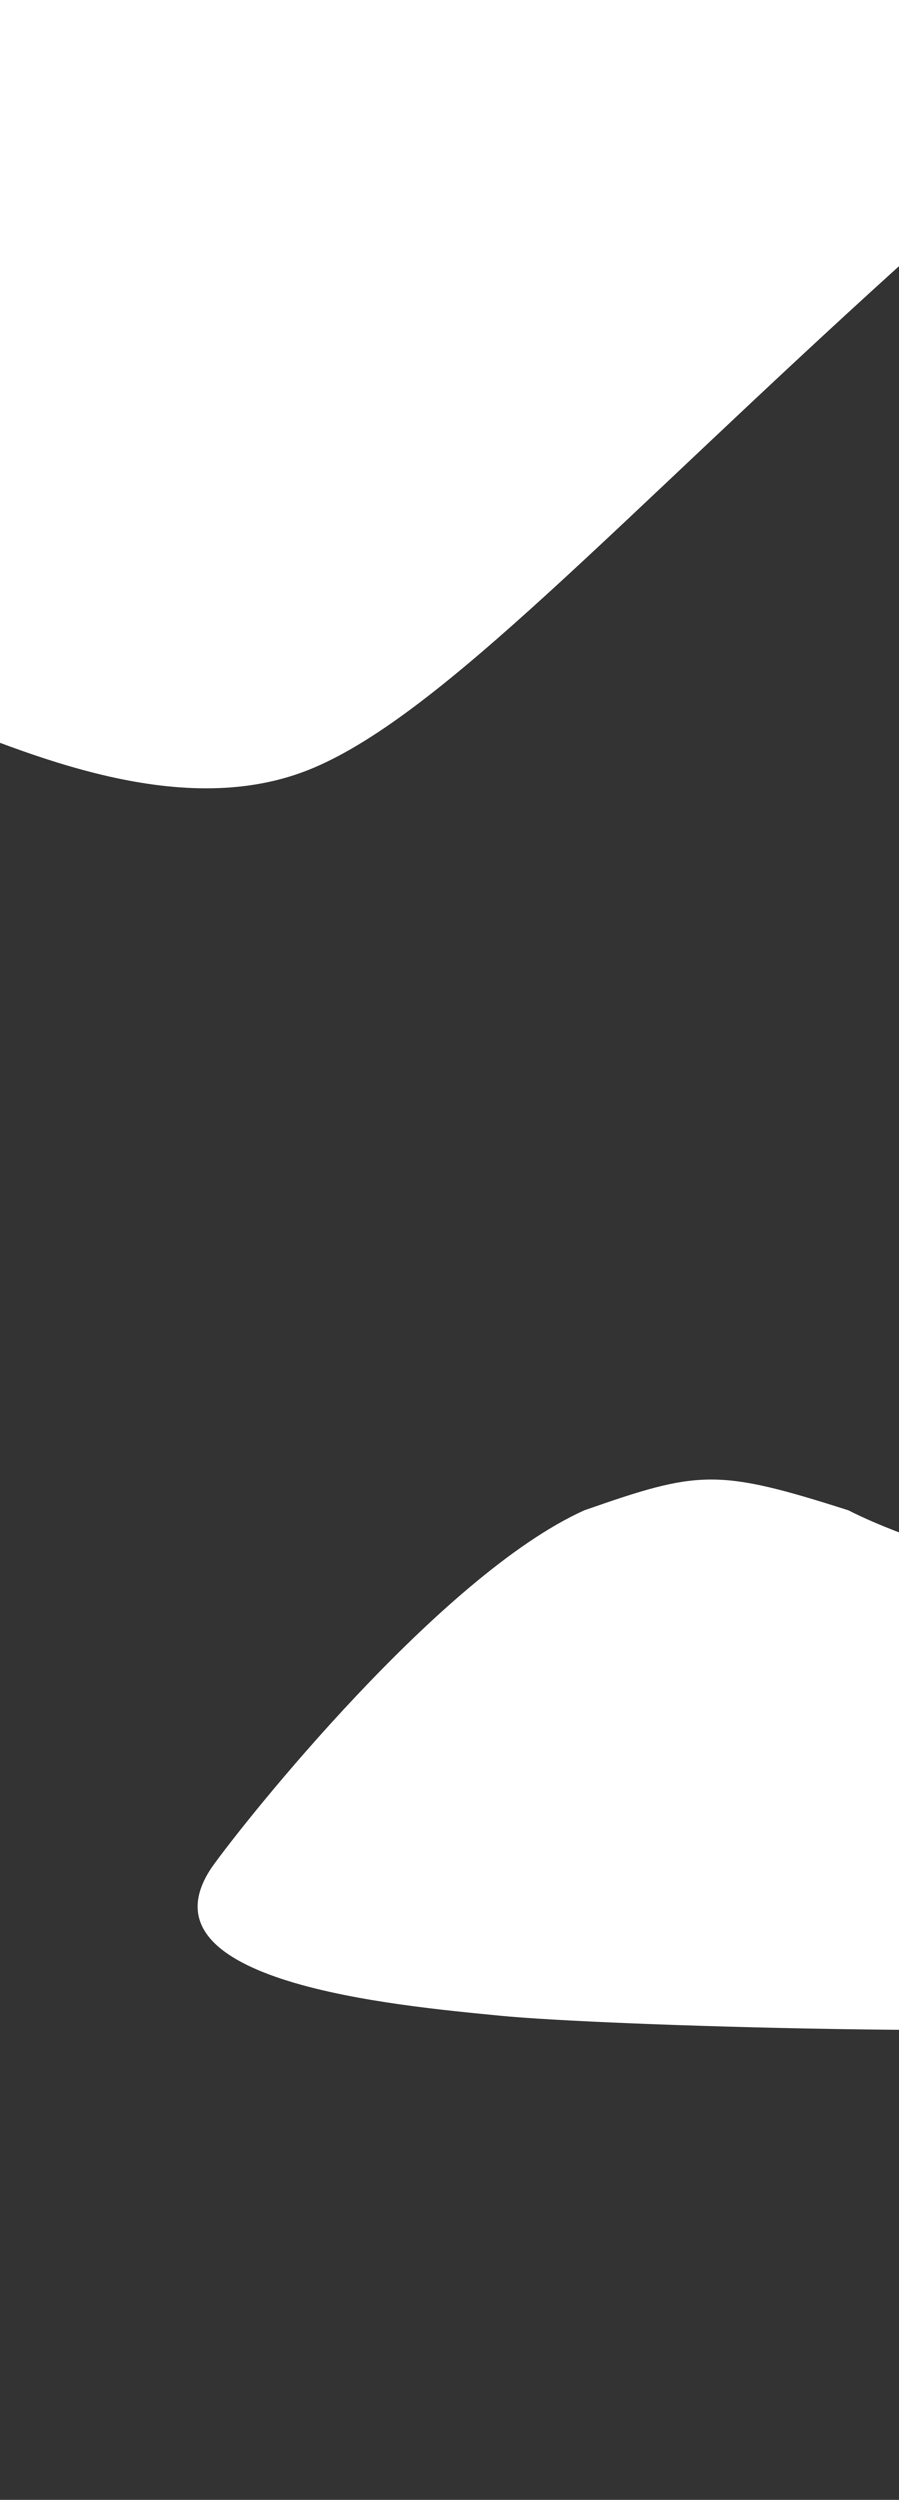 <svg width="768" height="2134" viewBox="0 0 768 2134" fill="none" xmlns="http://www.w3.org/2000/svg">
<rect x="0" y="0" width="768" height="2134" fill="#333333" stroke="none"/>
<path d="M427.038 1720.69C514.534 1729.31 893.215 1740.55 1038.54 1725.93V1349.63L899.815 1346.26C805.184 1326.02 745.852 1300.16 724.824 1289.29C612.168 1253.31 596.772 1255.18 499.138 1289.29C376.719 1344.38 209.989 1553.15 180.699 1594.38C114.984 1692.58 339.543 1712.07 427.038 1720.69Z" fill="white"/>
<path d="M-65.095 608.5C-135.472 580.5 -240.704 570.5 -284.523 569H-353V0H1162C931.576 51 876.594 142.5 767.13 228C526.21 446 378.758 608.5 267.795 655.5C156.832 702.5 22.876 643.5 -65.095 608.5Z" fill="white"/>
</svg>
